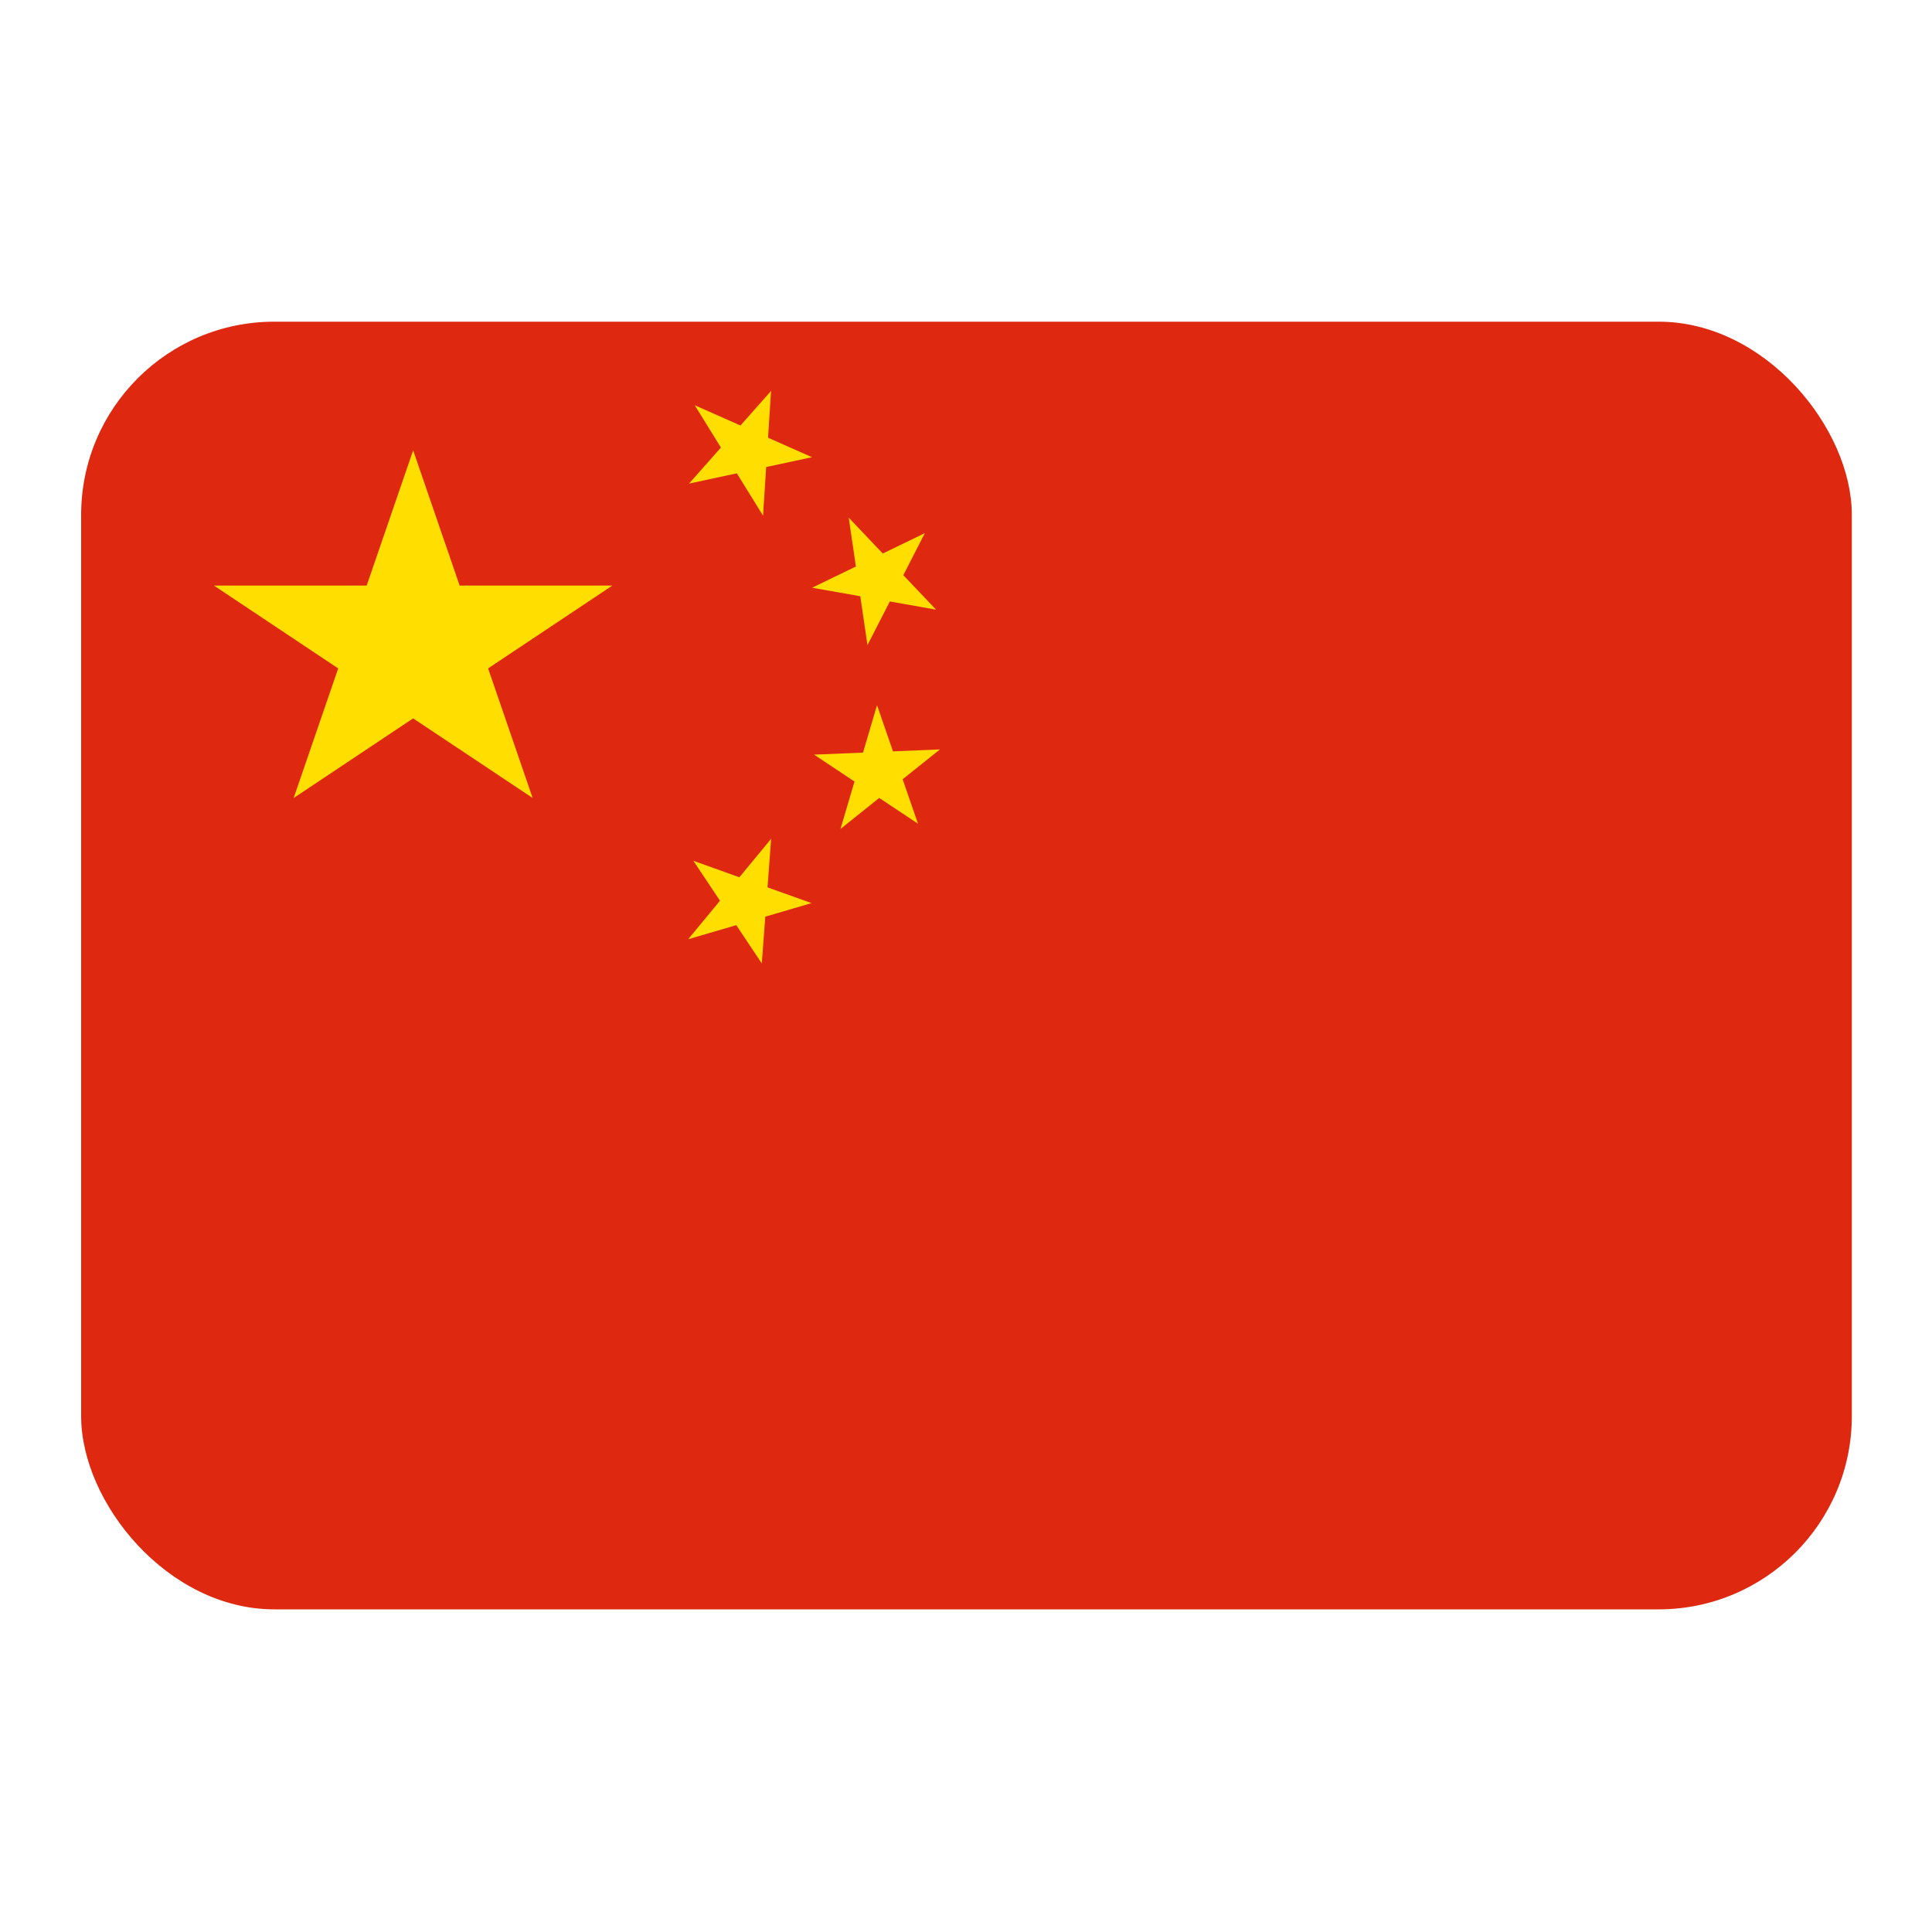 <svg width="20" height="20" viewBox="0 0 20 20" fill="none" xmlns="http://www.w3.org/2000/svg">
<g clip-path="url(#clip0_740_10200)">
<path d="M0.84 3.33H19.17V16.66H0.84V3.33Z" fill="#DE2910"/>
<path d="M3.04 8.261L4.277 4.662L5.514 8.261L2.215 6.062H6.339L3.04 8.261Z" fill="#FFDE00"/>
<path d="M8.406 4.733L7.133 5.006L7.982 4.047L7.899 5.338L7.192 4.195L8.406 4.733Z" fill="#FFDE00"/>
<path d="M9.69 6.311L8.407 6.084L9.574 5.519L8.98 6.678L8.786 5.359L9.69 6.311Z" fill="#FFDE00"/>
<path d="M9.503 8.527L8.427 7.812L9.73 7.758L8.701 8.581L9.079 7.3L9.503 8.527Z" fill="#FFDE00"/>
<path d="M7.886 9.973L7.178 8.911L8.401 9.349L7.124 9.723L7.983 8.683L7.886 9.973Z" fill="#FFDE00"/>
</g>
<defs>
<clipPath id="clip0_740_10200">
<rect x="0.84" y="3.33" width="18.33" height="13.33" rx="2" fill="white"/>
</clipPath>
</defs>
</svg>
